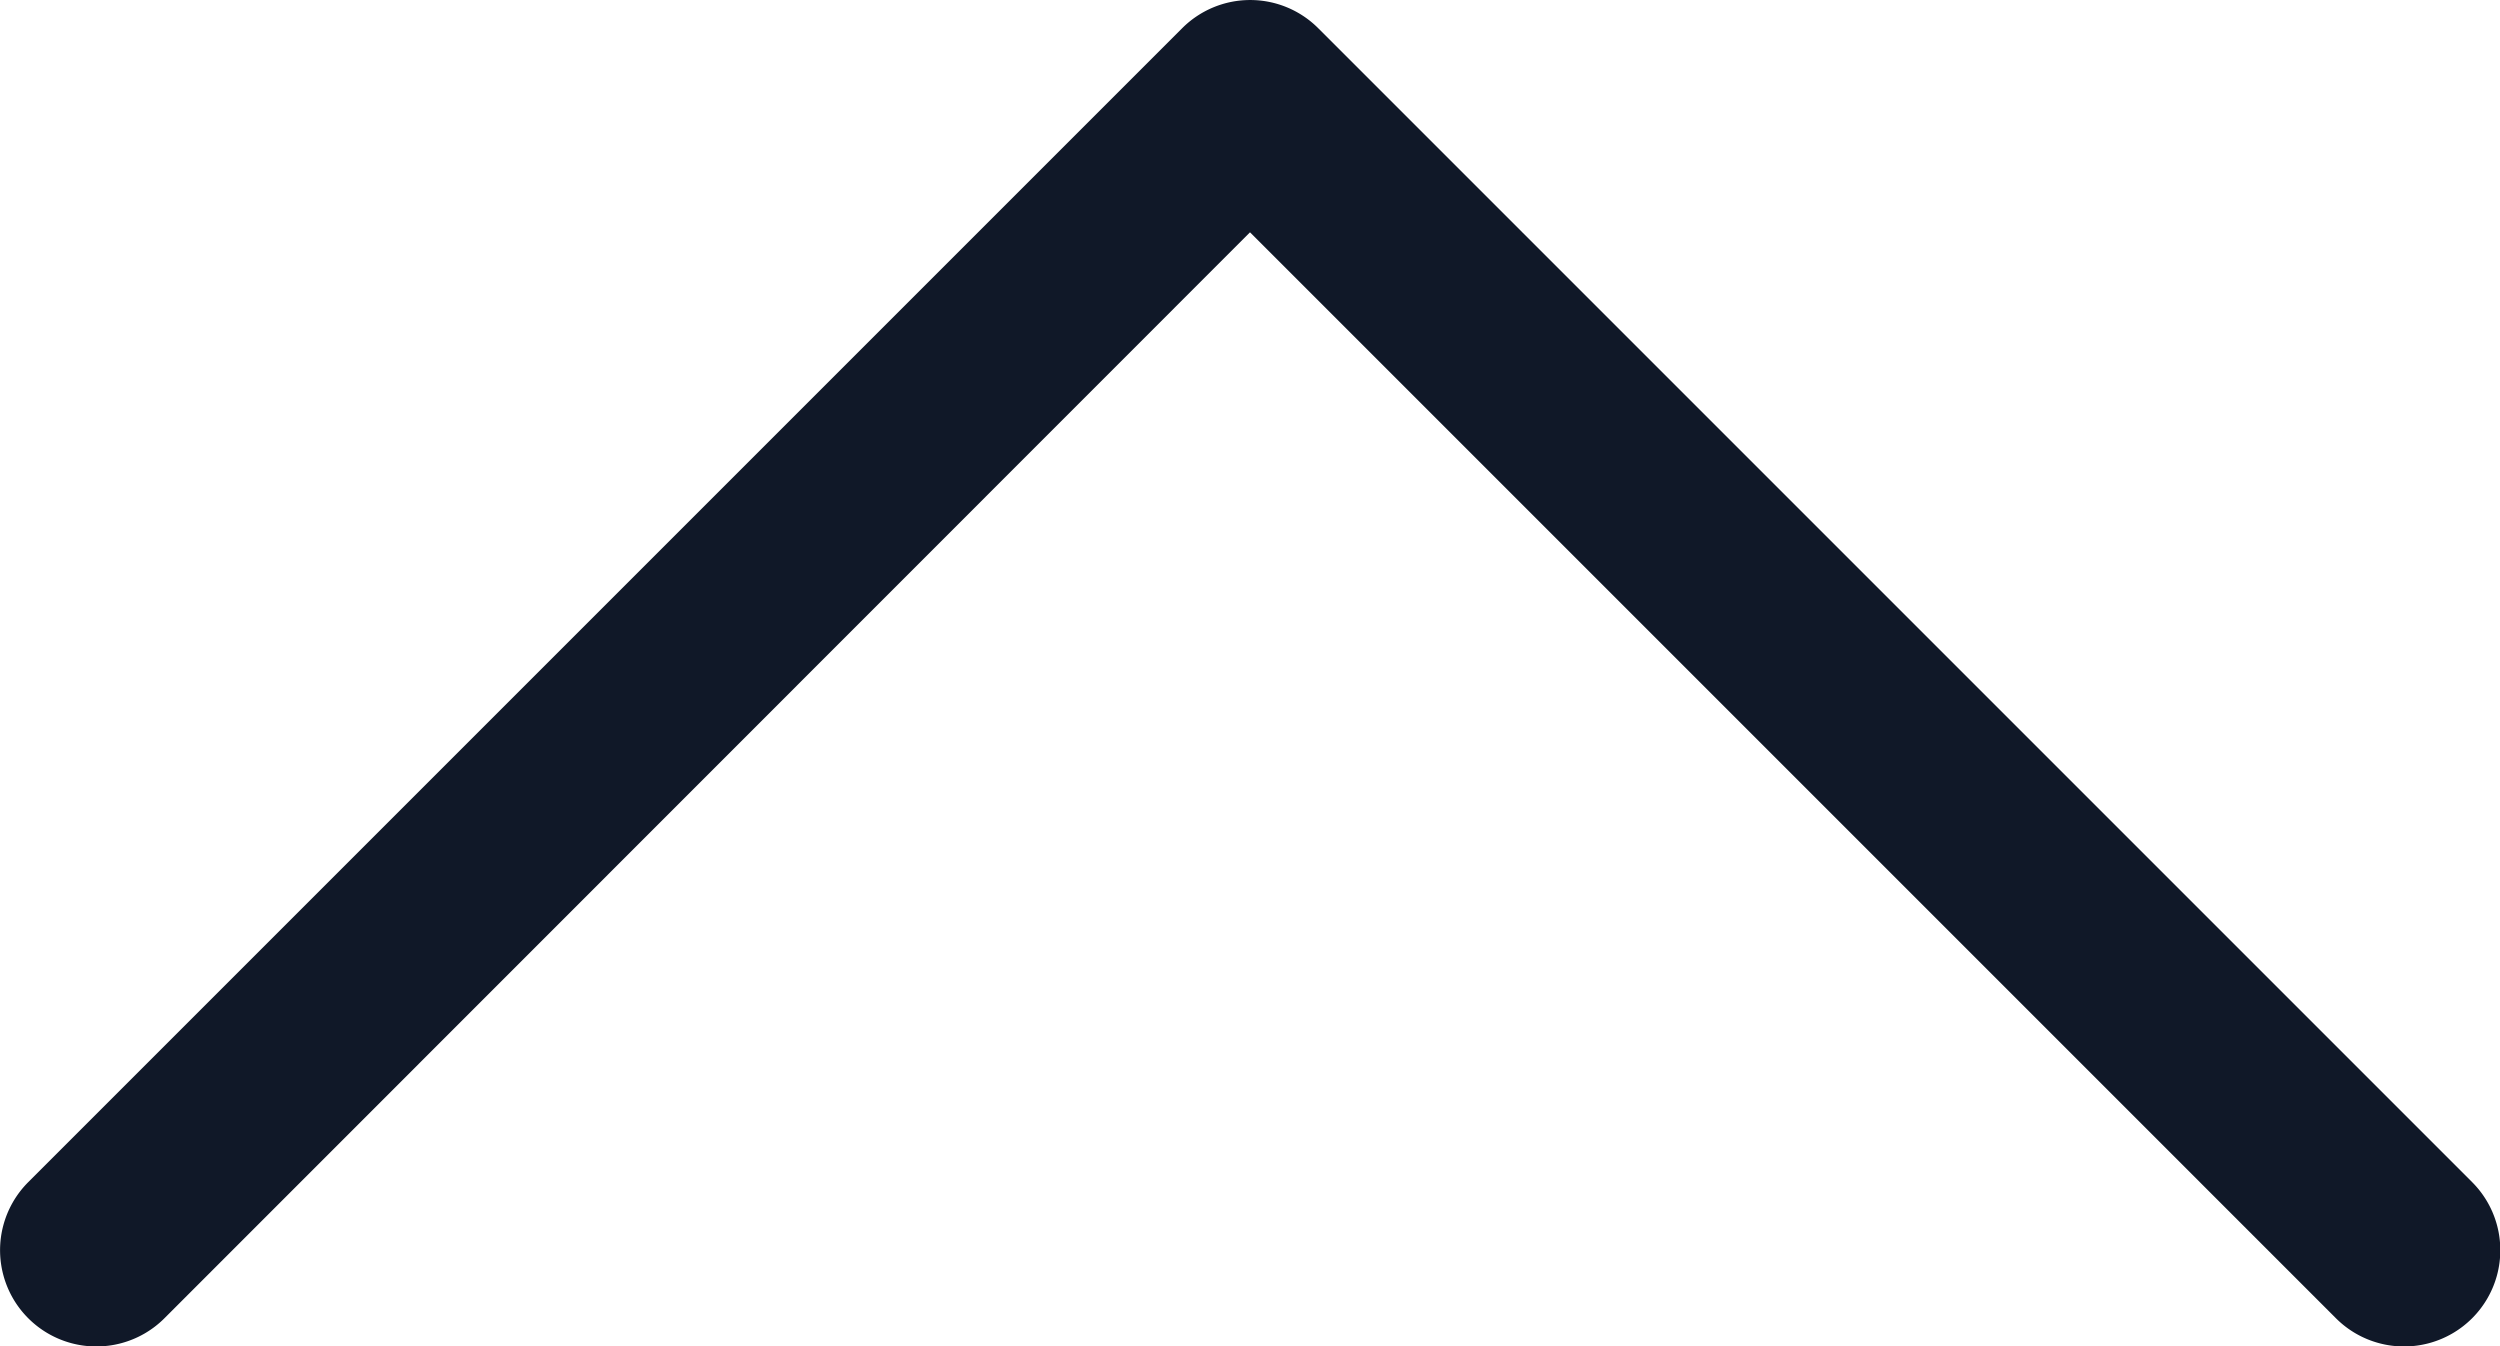 <svg xmlns="http://www.w3.org/2000/svg" width="13" height="7" fill="none"><path fill="#101828" fill-rule="evenodd" d="M6.147.147a.5.5 0 0 1 .708 0l6 6a.5.5 0 1 1-.708.708L6.5 1.208.855 6.855a.5.5 0 1 1-.708-.708l6-6Z" clip-rule="evenodd"/></svg>